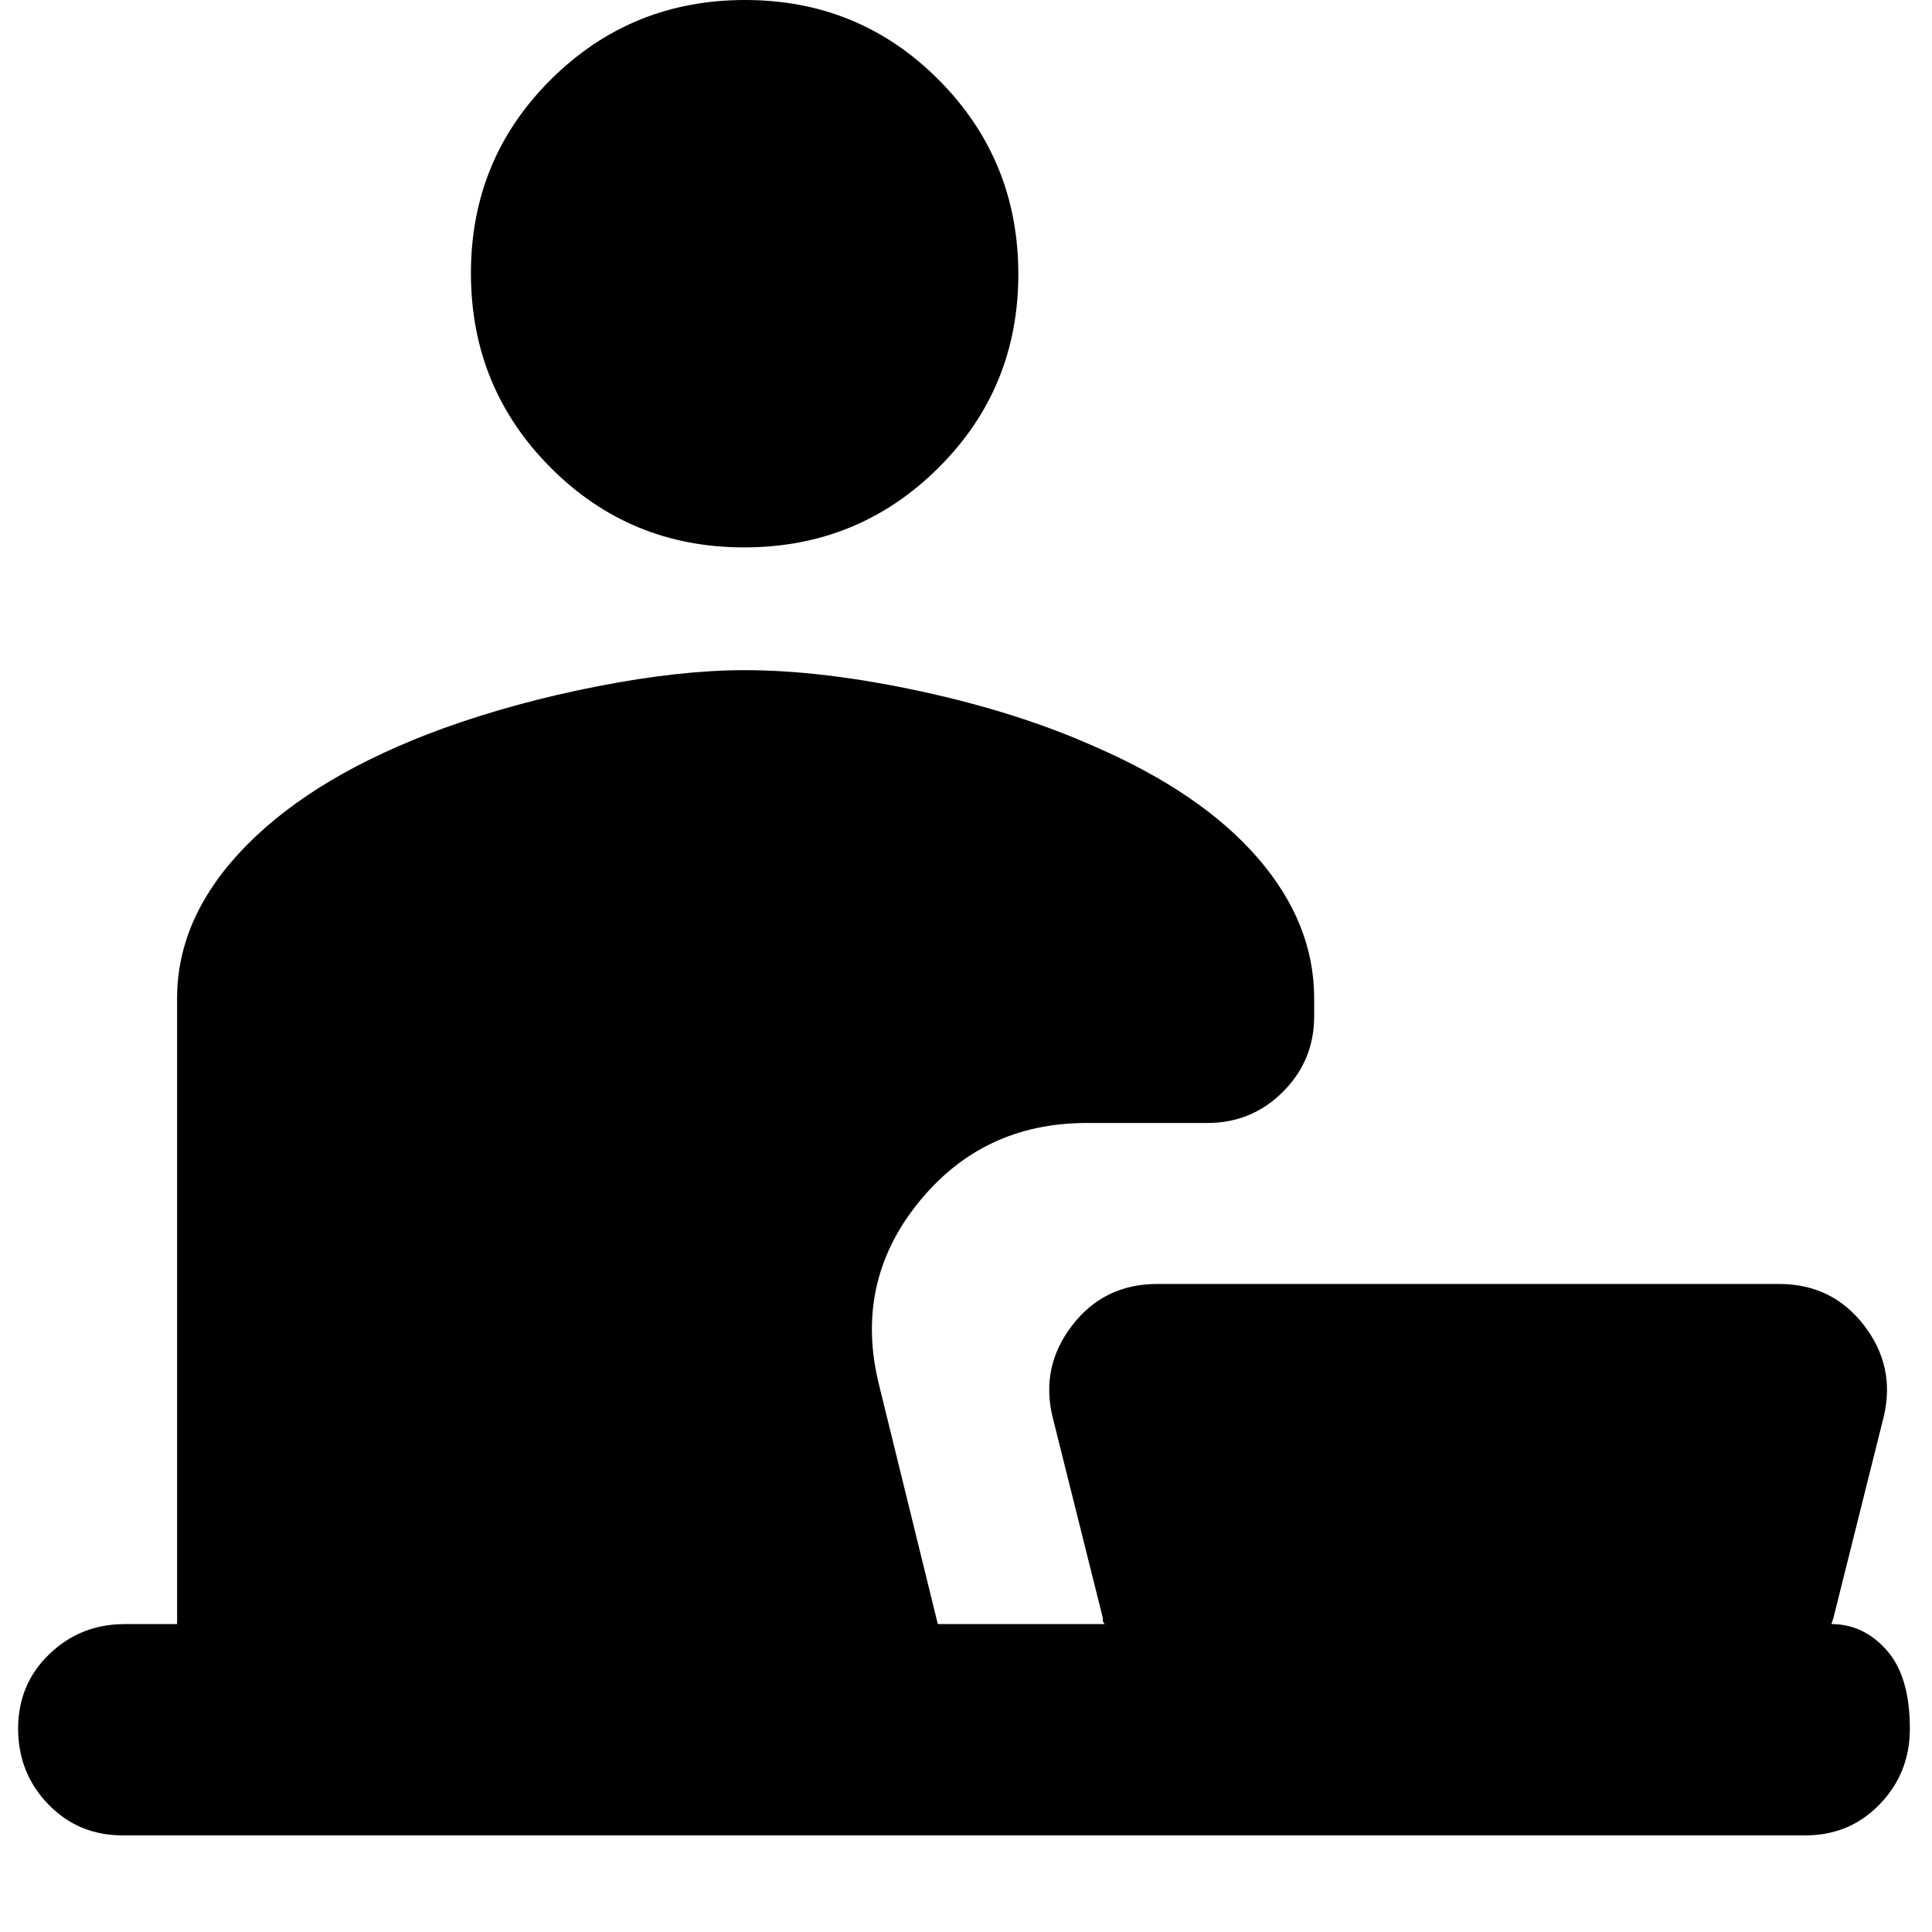 <svg xmlns="http://www.w3.org/2000/svg" height="24" viewBox="0 -960 960 960" width="24"><path d="M369.76-688q-56.76 0-96.26-39.74-39.5-39.73-39.5-96.5 0-56.76 39.74-96.26 39.73-39.5 96.5-39.5 56.76 0 96.26 39.74 39.5 39.73 39.5 96.5 0 56.76-39.74 96.26-39.73 39.5-96.5 39.5ZM61-48q-22.1 0-37.05-15.5Q9-79 9-101.07t15.5-37Q40-153 62-153h26v-311q0-40.89 34.5-75.95Q157-575 220-598q36-13 77-21t73-8q38.86 0 87.43 10.5Q506-606 544-589q53 23 81 55.35 28 32.36 28 69.65v9q0 22-15.5 37.5T600-402h-60q-52 0-84 40t-19 91l29 118h83q-1-1-1-1.63V-156l-25-100q-6-25 9.82-45.5T575-322h309q26.36 0 42.18 20.5T936-256l-25 100q-.33.82-.5 1.5-.17.68-.5 1.5 16 0 27.5 13t11.5 39q0 22-14.95 37.5T897-48H61Z"/></svg>